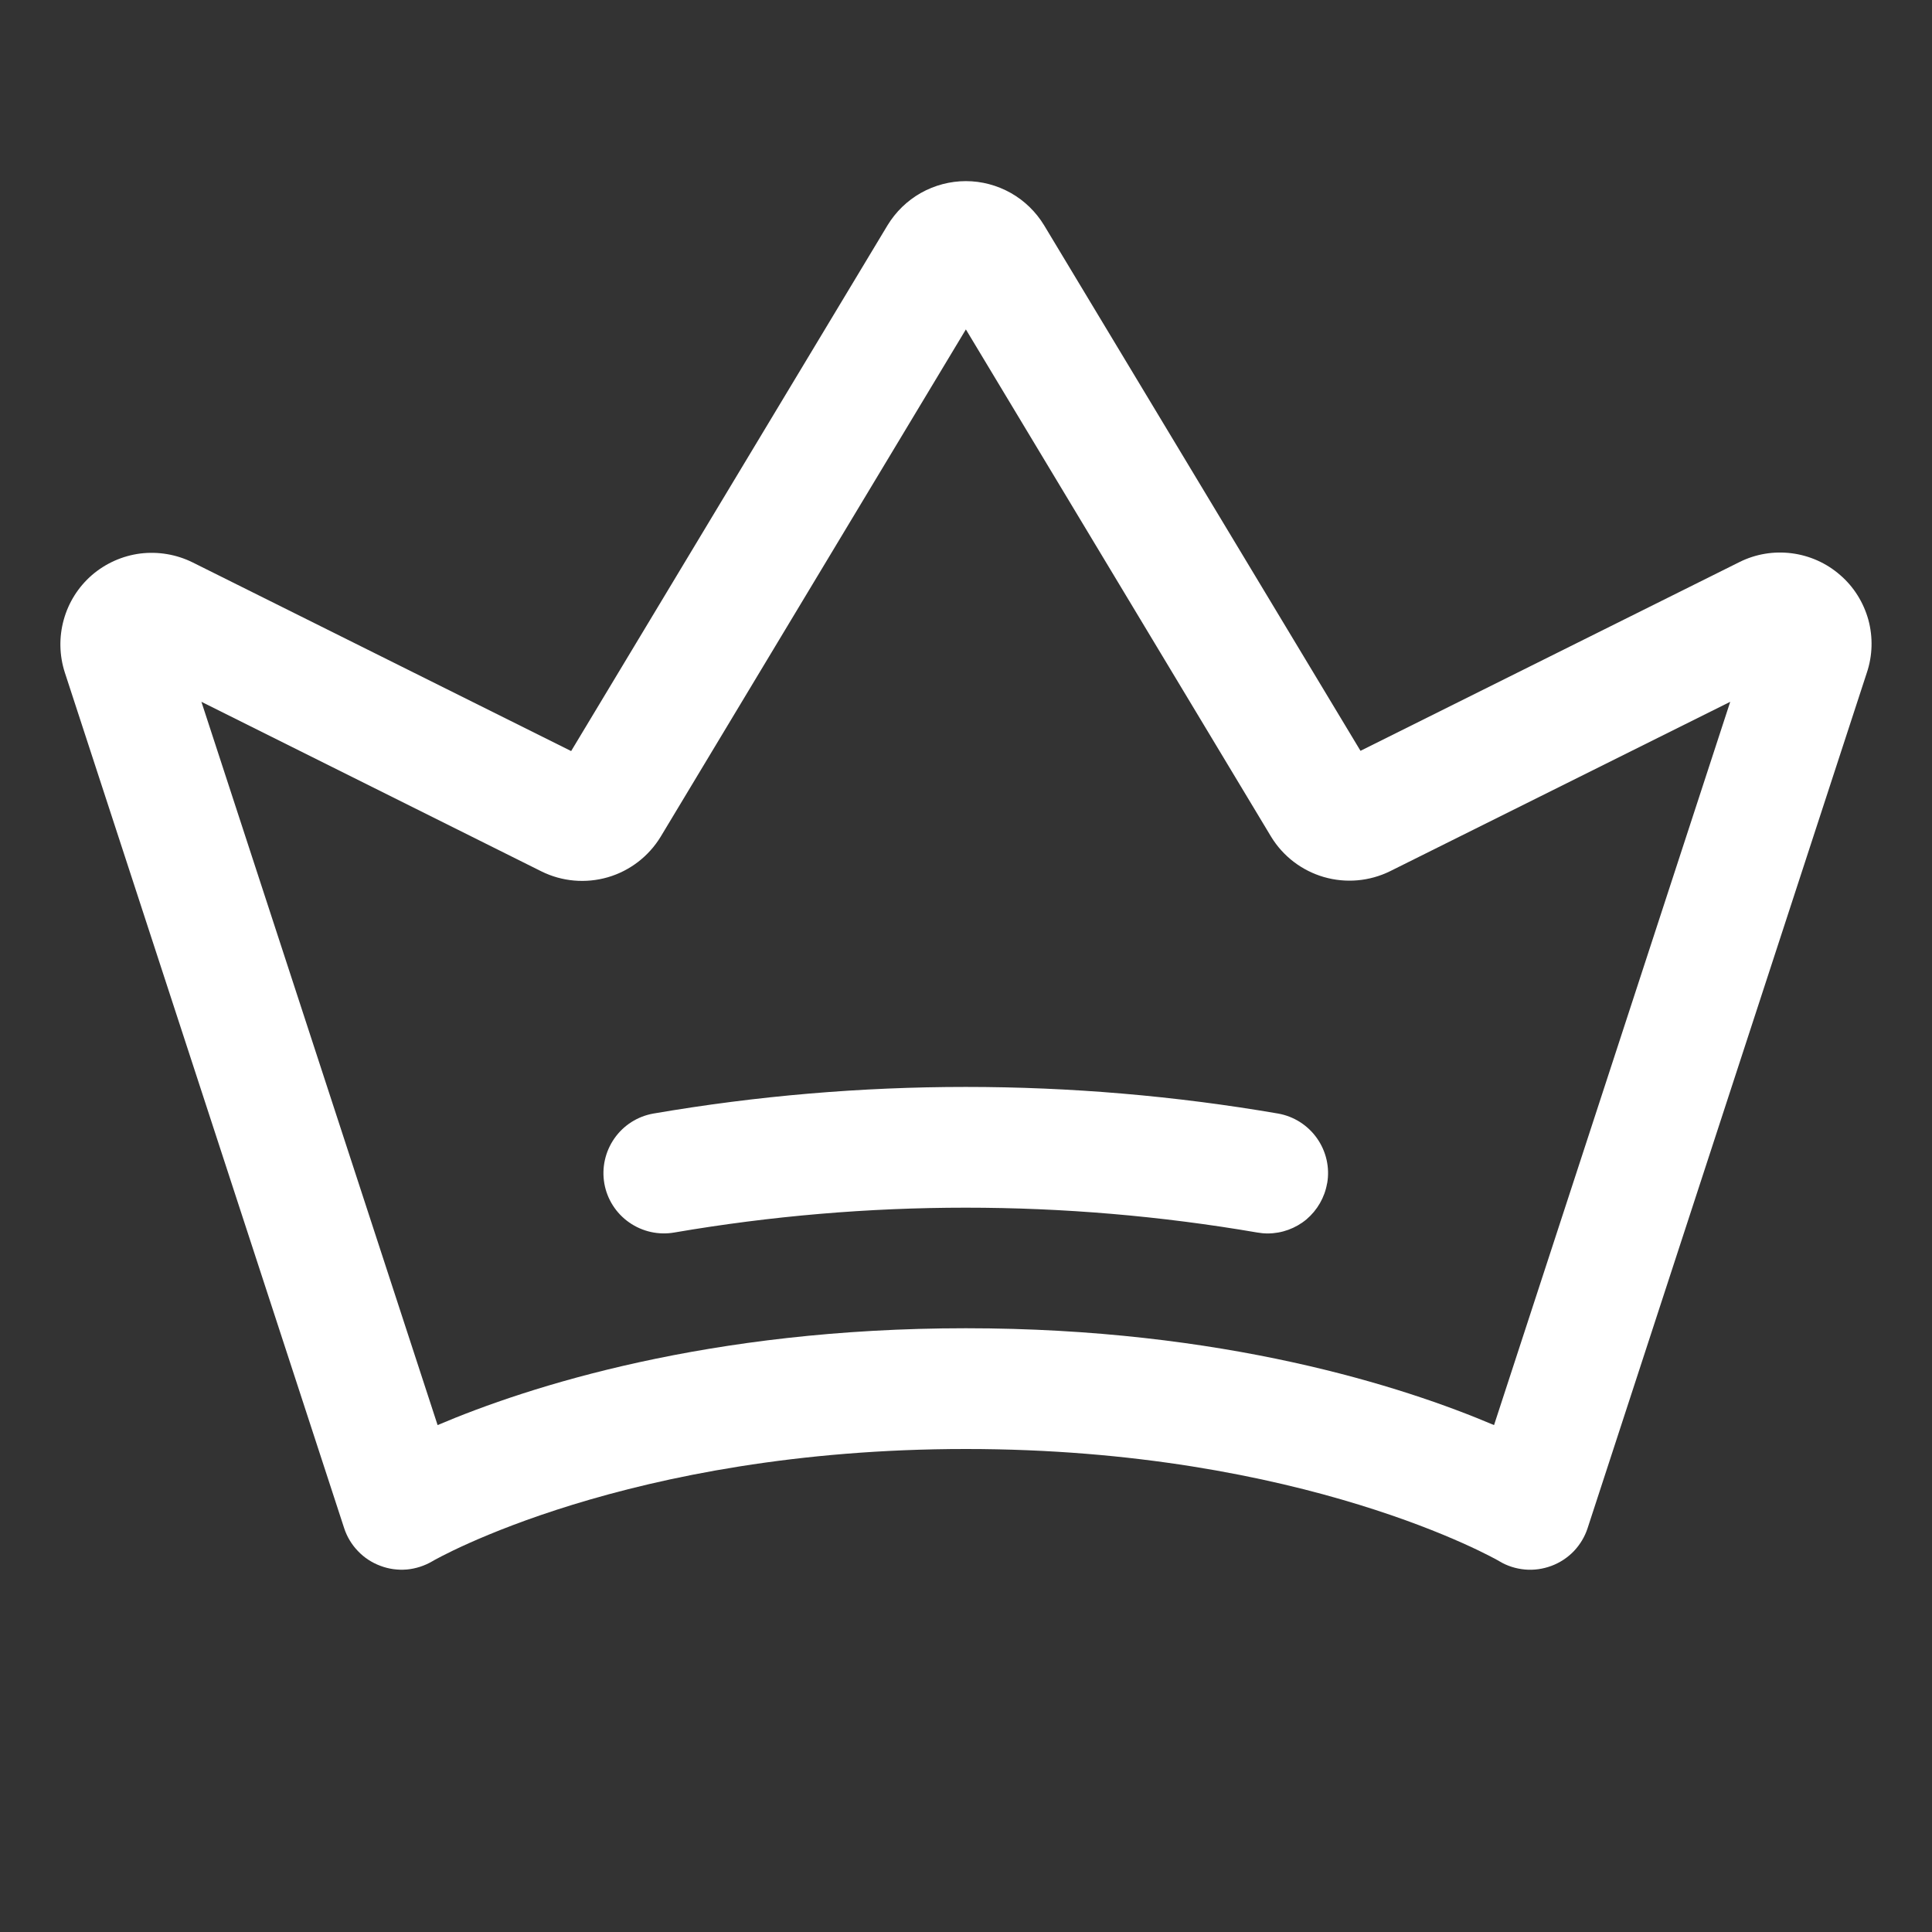 <svg width="16" height="16" viewBox="0 0 16 16" fill="none" xmlns="http://www.w3.org/2000/svg">
<rect x="0" y="0" width="16" height="16" fill="#333333" stroke="none"/>
<path d="M15.239 4.762C15.126 4.663 14.986 4.601 14.838 4.582C14.689 4.563 14.539 4.588 14.405 4.655L11.267 6.218L8.647 1.866C8.579 1.754 8.484 1.662 8.371 1.598C8.257 1.534 8.129 1.5 7.999 1.5C7.868 1.5 7.74 1.534 7.626 1.598C7.513 1.662 7.418 1.754 7.35 1.866L4.73 6.22L1.594 4.657C1.46 4.591 1.31 4.566 1.162 4.584C1.014 4.603 0.875 4.665 0.762 4.762C0.649 4.86 0.568 4.988 0.528 5.132C0.488 5.276 0.491 5.428 0.537 5.57L2.85 12.655C2.873 12.726 2.912 12.791 2.964 12.845C3.015 12.899 3.079 12.941 3.149 12.967C3.219 12.994 3.294 13.004 3.369 12.998C3.443 12.991 3.515 12.968 3.58 12.93C3.595 12.92 5.194 12 7.999 12C10.803 12 12.402 12.92 12.416 12.929C12.48 12.968 12.553 12.991 12.628 12.998C12.702 13.005 12.778 12.994 12.848 12.968C12.918 12.942 12.982 12.9 13.034 12.846C13.086 12.791 13.125 12.726 13.148 12.655L15.46 5.572C15.508 5.43 15.512 5.277 15.473 5.133C15.433 4.989 15.352 4.859 15.239 4.762ZM12.373 11.802C11.623 11.483 10.129 11 7.999 11C5.869 11 4.374 11.483 3.624 11.802L1.668 5.812L4.485 7.217C4.655 7.301 4.851 7.318 5.034 7.265C5.216 7.212 5.372 7.092 5.471 6.93L7.999 2.728L10.526 6.928C10.625 7.091 10.781 7.21 10.963 7.263C11.146 7.316 11.341 7.299 11.512 7.215L14.329 5.812L12.373 11.802ZM10.99 9.802C10.97 9.917 10.909 10.022 10.82 10.098C10.73 10.173 10.616 10.215 10.498 10.215C10.469 10.215 10.44 10.212 10.411 10.207C8.814 9.933 7.182 9.933 5.585 10.207C5.454 10.23 5.32 10.2 5.211 10.124C5.102 10.048 5.028 9.932 5.005 9.802C4.982 9.671 5.012 9.537 5.088 9.428C5.164 9.319 5.28 9.245 5.411 9.222C7.123 8.928 8.873 8.928 10.585 9.222C10.715 9.245 10.831 9.319 10.907 9.427C10.983 9.535 11.014 9.669 10.991 9.8L10.99 9.802Z" fill="white"/>
</svg>
